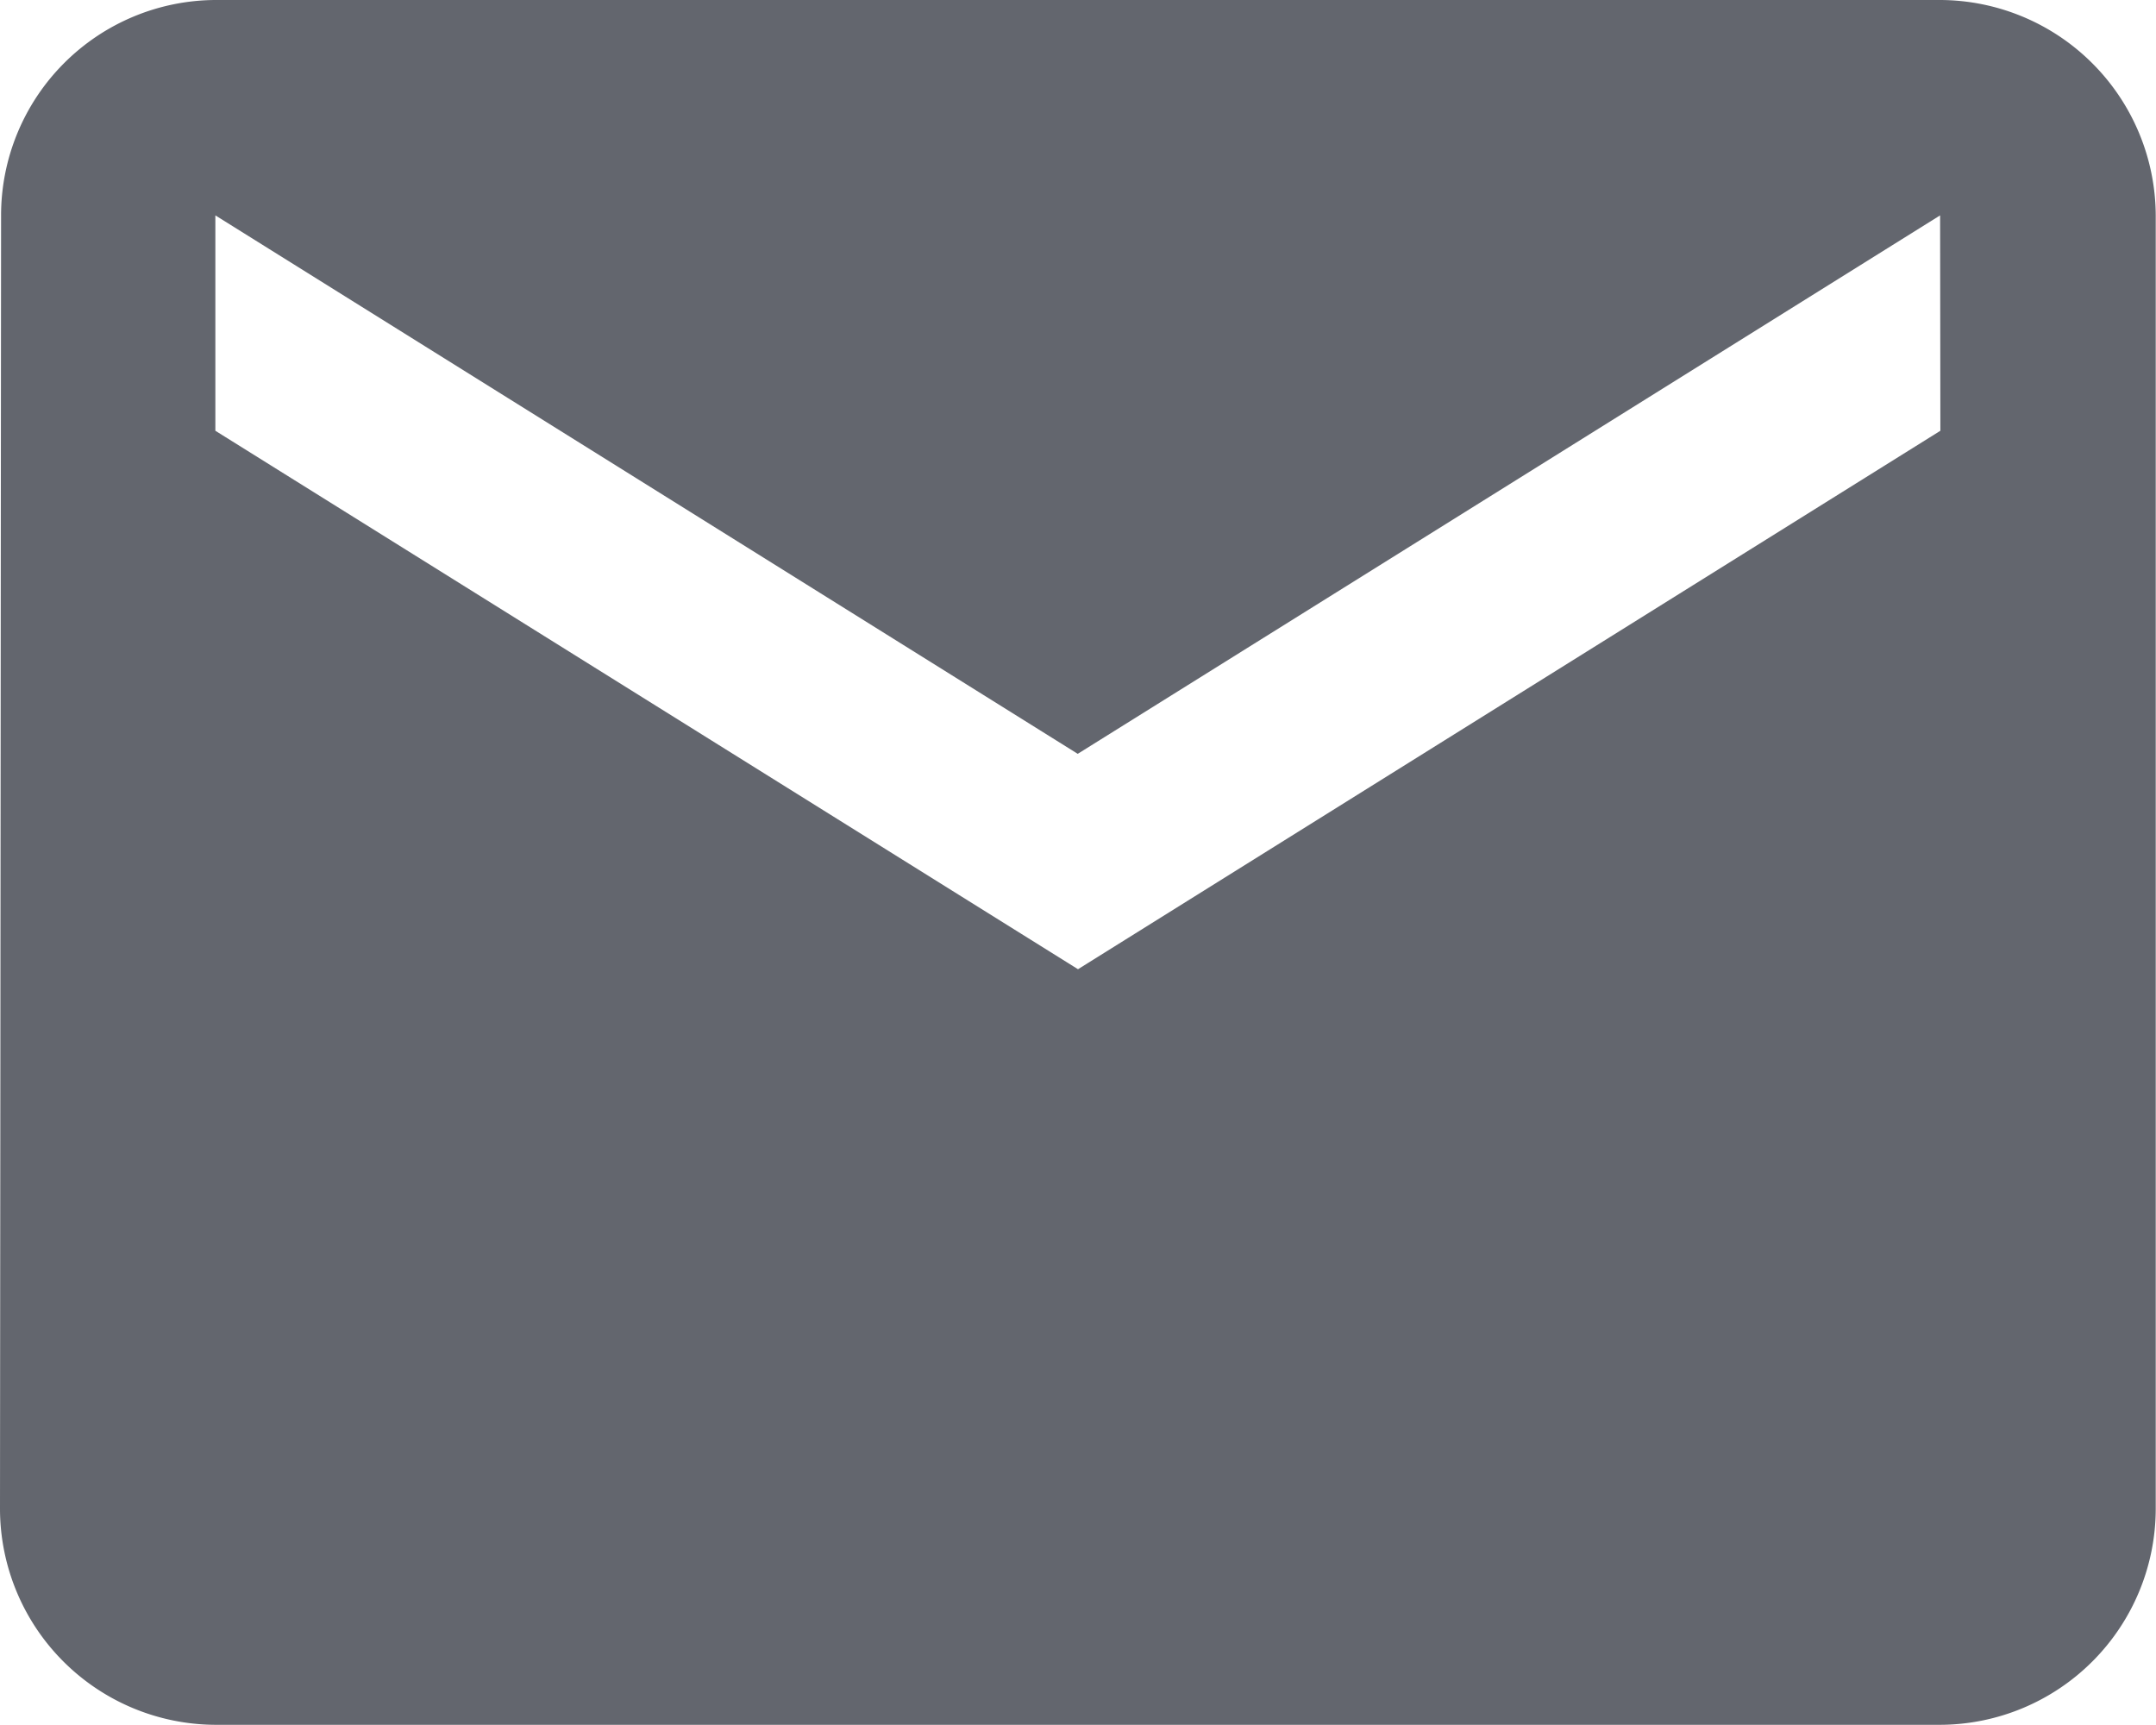<svg xmlns="http://www.w3.org/2000/svg" width="16.018" height="12.814" viewBox="0 0 16.018 12.814">
  <path id="Icon_material-email" data-name="Icon material-email" d="M17.416,6H4.6A1.6,1.6,0,0,0,3.008,7.6L3,17.213a1.607,1.607,0,0,0,1.6,1.6H17.416a1.607,1.607,0,0,0,1.6-1.6V7.6A1.607,1.607,0,0,0,17.416,6Zm0,3.2-6.407,4L4.6,9.2V7.6l6.407,4,6.407-4Z" transform="translate(-3 -6)" fill="#63666e"/>
</svg>
